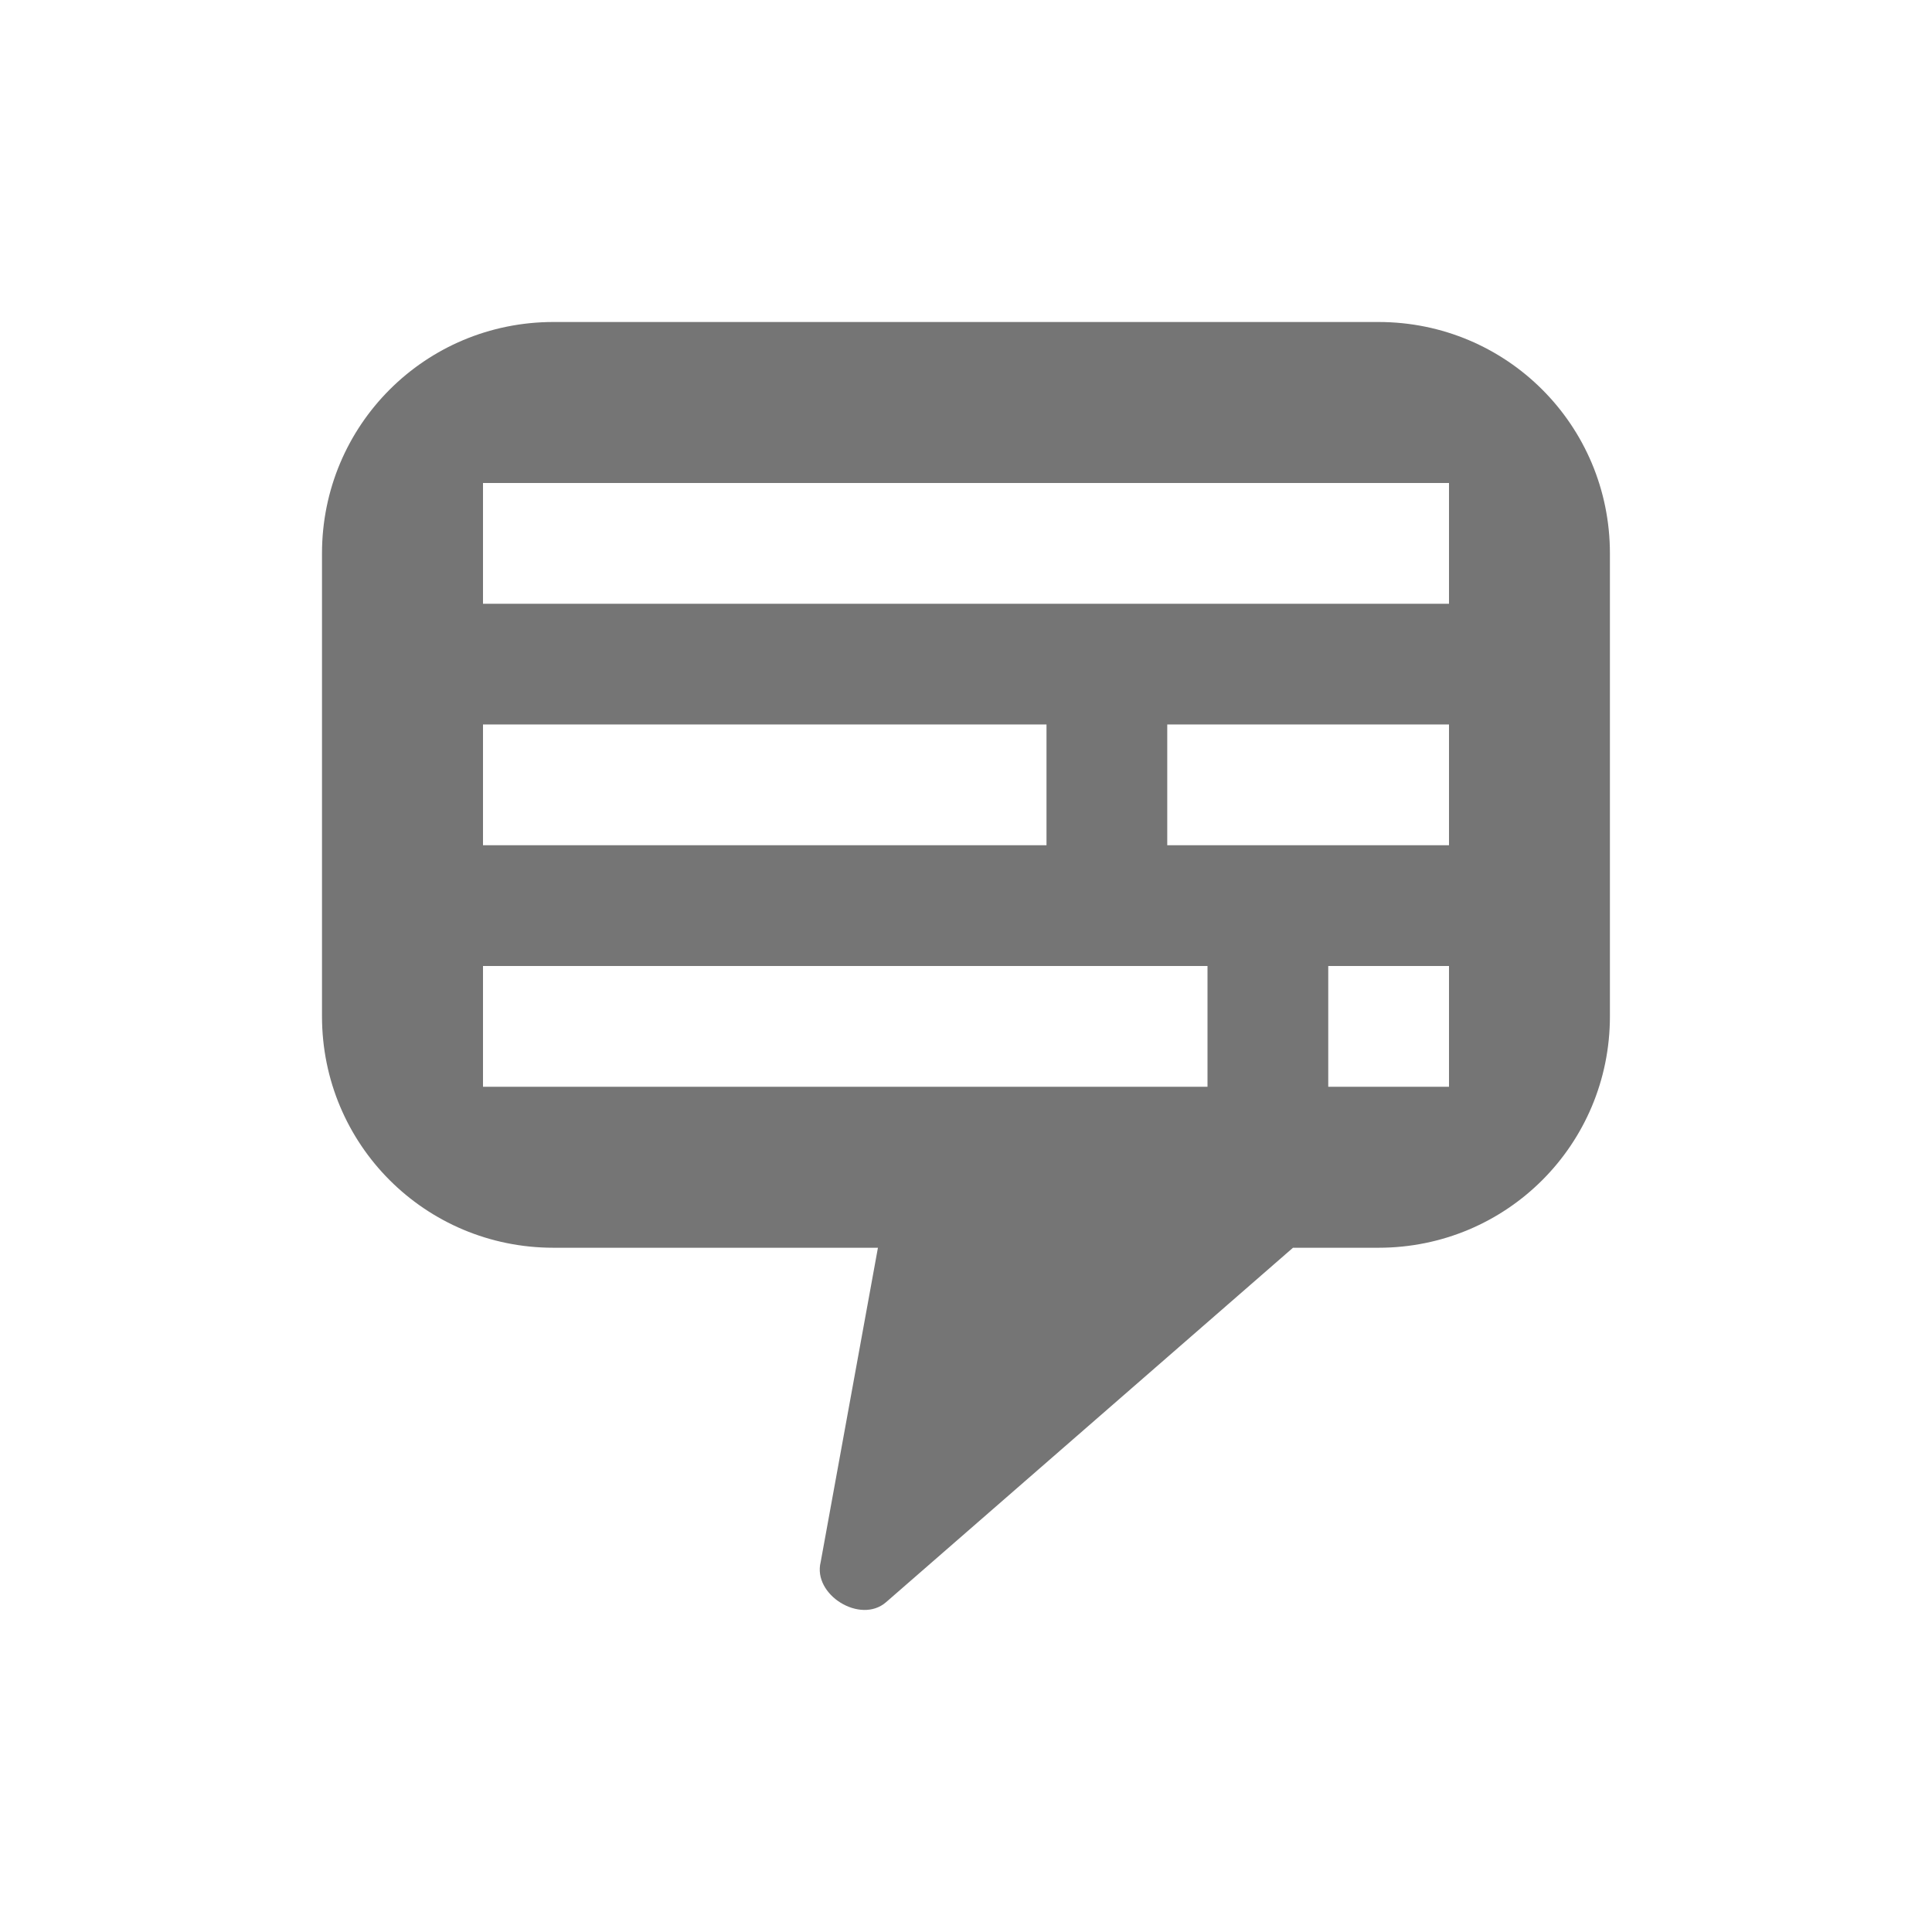 <svg xmlns="http://www.w3.org/2000/svg" xmlns:svg="http://www.w3.org/2000/svg" id="svg4682" width="24" height="24" version="1.1"><g id="layer1" transform="translate(0,-1028.362)"><path style="color:#000;fill:#757575;fill-opacity:1;fill-rule:nonzero;stroke:none;stroke-width:.5;marker:none;visibility:visible;display:inline;overflow:visible;enable-background:accumulate" id="rect4758" d="m 6.875,1032.362 c -1.593,0 -2.875,1.282 -2.875,2.875 l 0,5.75 c 0,1.593 1.282,2.875 2.875,2.875 l 4.031,0 -0.711,3.903 c -0.103,0.409 0.494,0.777 0.812,0.5 l 5.055,-4.403 1.062,0 c 1.593,0 2.875,-1.282 2.875,-2.875 l 0,-5.75 c 0,-1.593 -1.282,-2.875 -2.875,-2.875 z m -0.875,2 12,0 0,1.5 -12,0 z m 0,3 7,0 0,1.5 -7,0 z m 8.5,0 3.5,0 0,1.5 -3.5,0 z m -8.5,3 9,0 0,1.5 -9,0 z m 10.5,0 1.5,0 0,1.5 -1.5,0 z"/></g></svg>